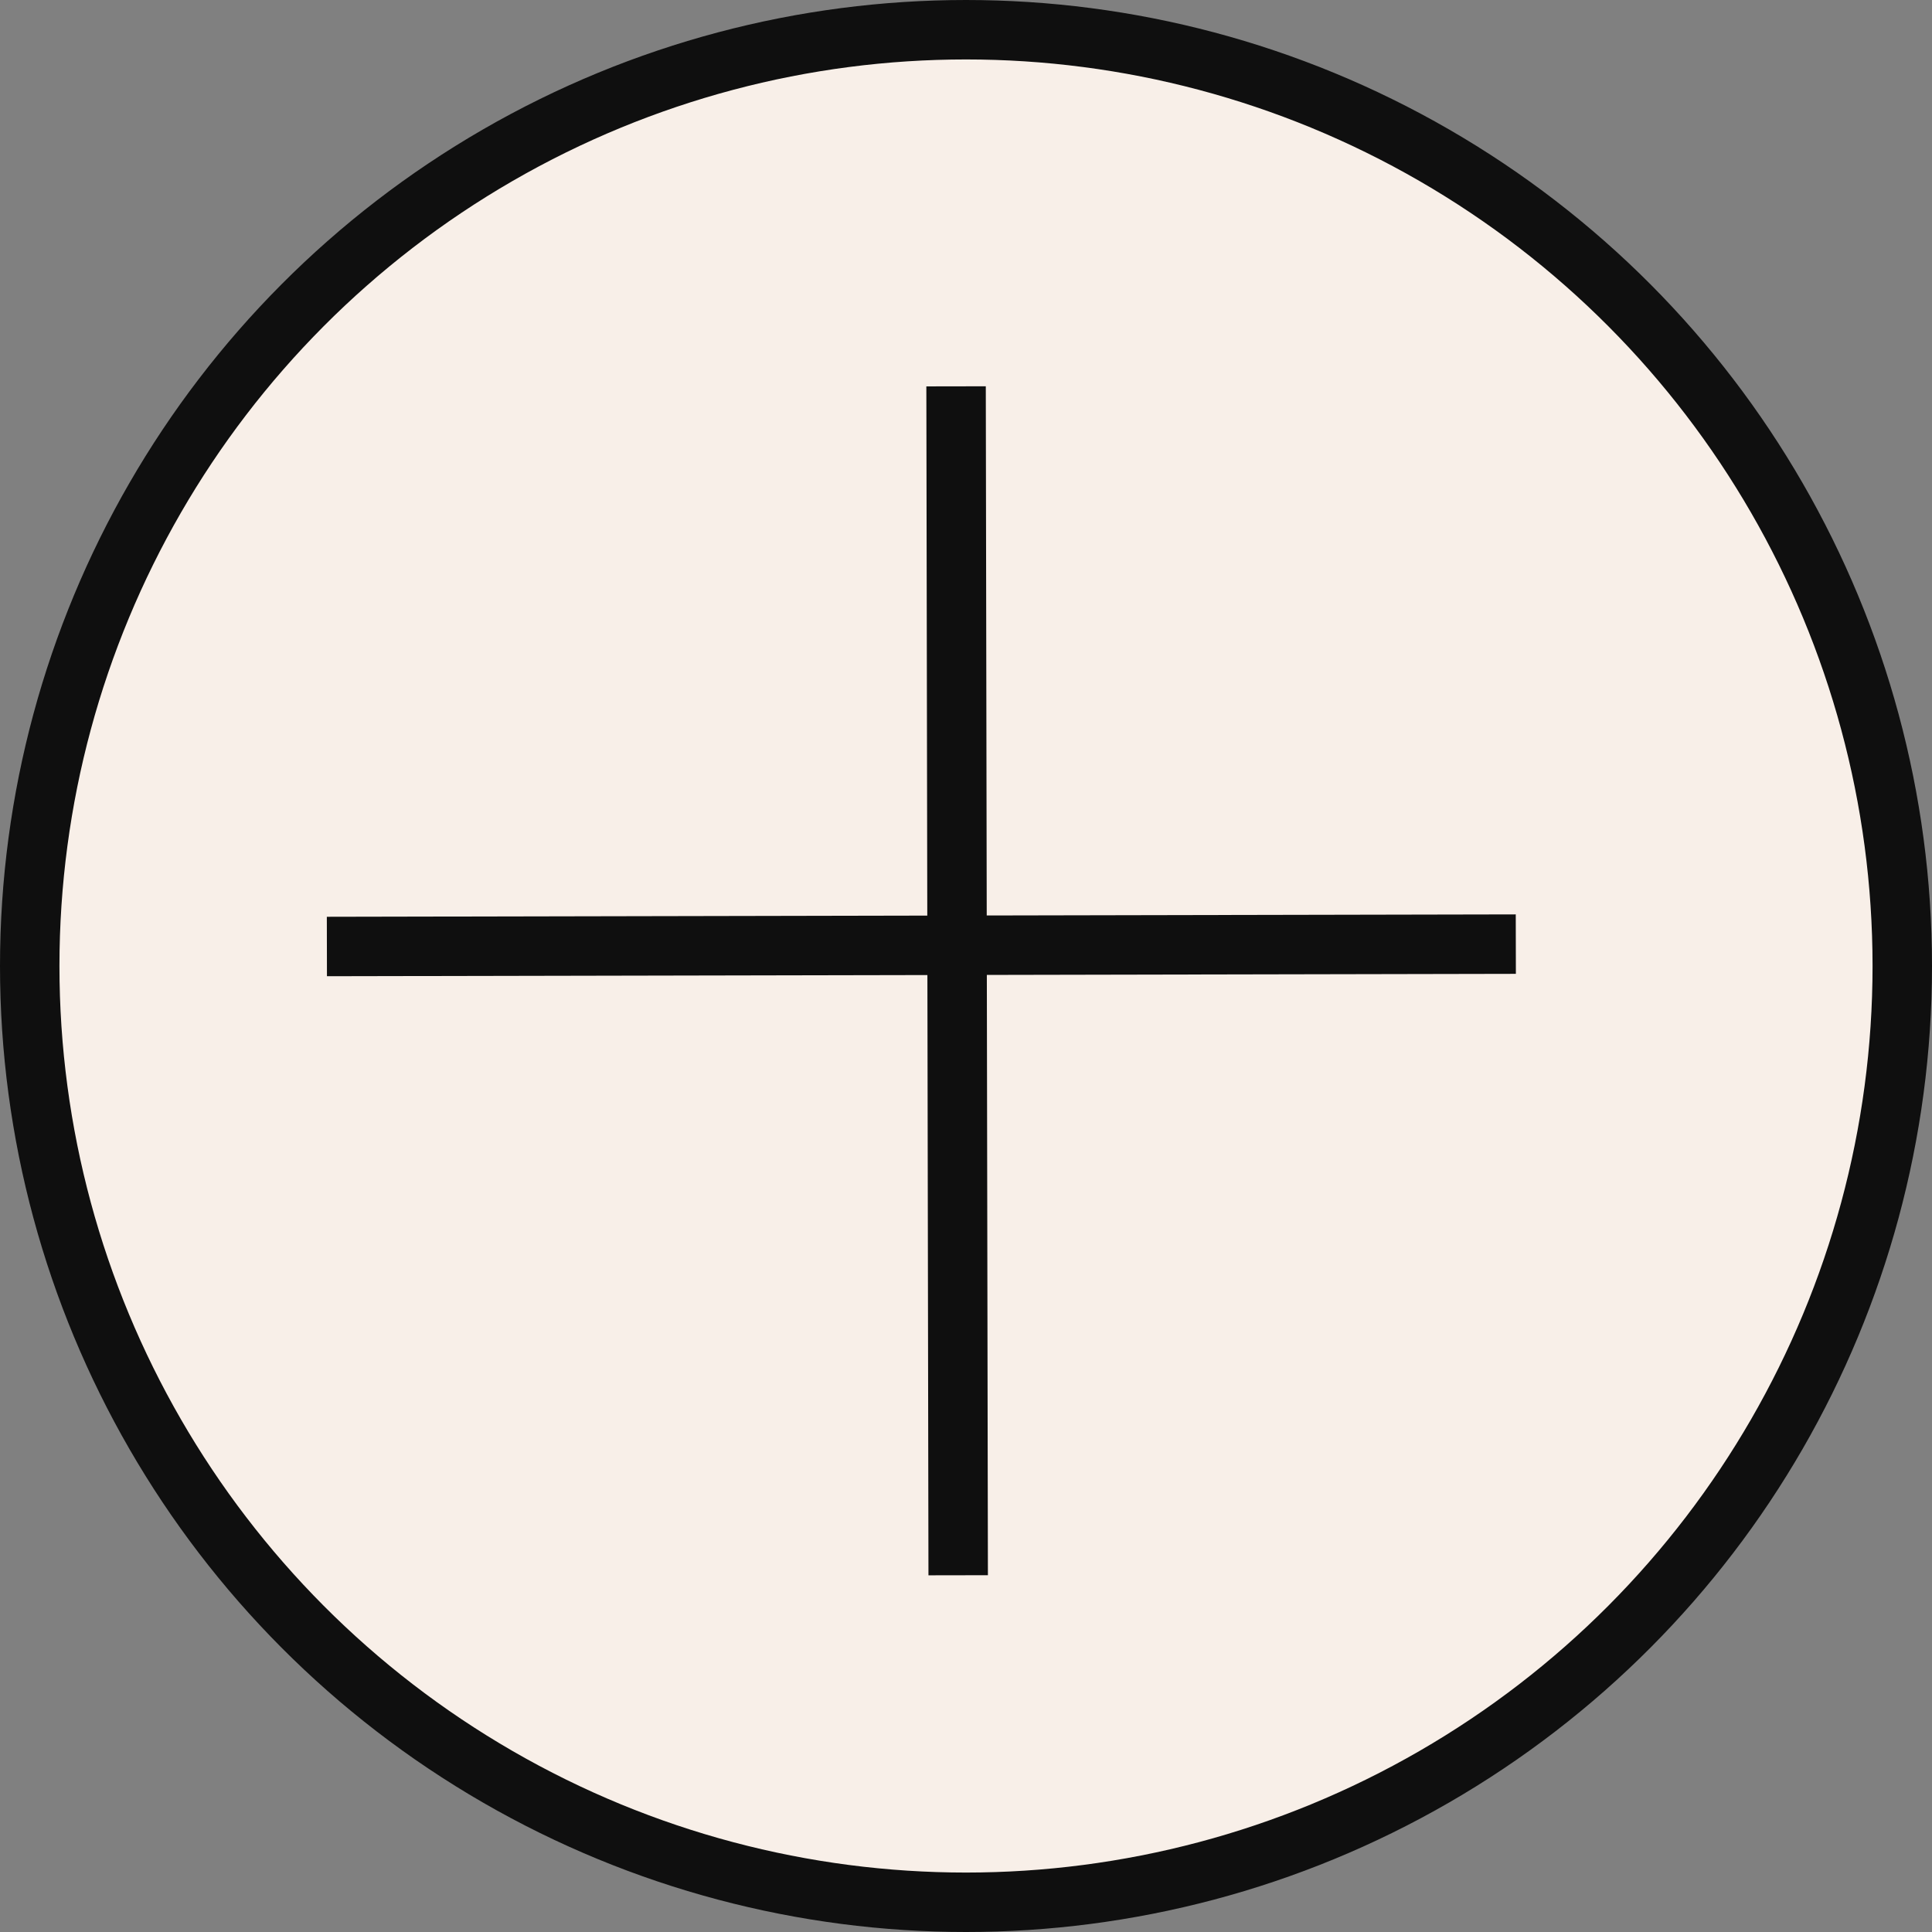 <svg width="65" height="65" viewBox="0 0 65 65" fill="none" xmlns="http://www.w3.org/2000/svg">
<rect x="0" y="0" width="65" height="65" fill="#808080" stroke="none"/>
<circle cx="32.5" cy="32.5" r="31.5" fill="#F8EFE8" stroke="#0F0F0F" stroke-width="2"/>
<line x1="32.166" y1="12.998" x2="32.237" y2="52.998" stroke="#0F0F0F" stroke-width="2"/>
<line y1="-1" x2="40" y2="-1" transform="matrix(-1 0.002 0.002 1 51 32.764)" stroke="#0F0F0F" stroke-width="2"/>
</svg>
